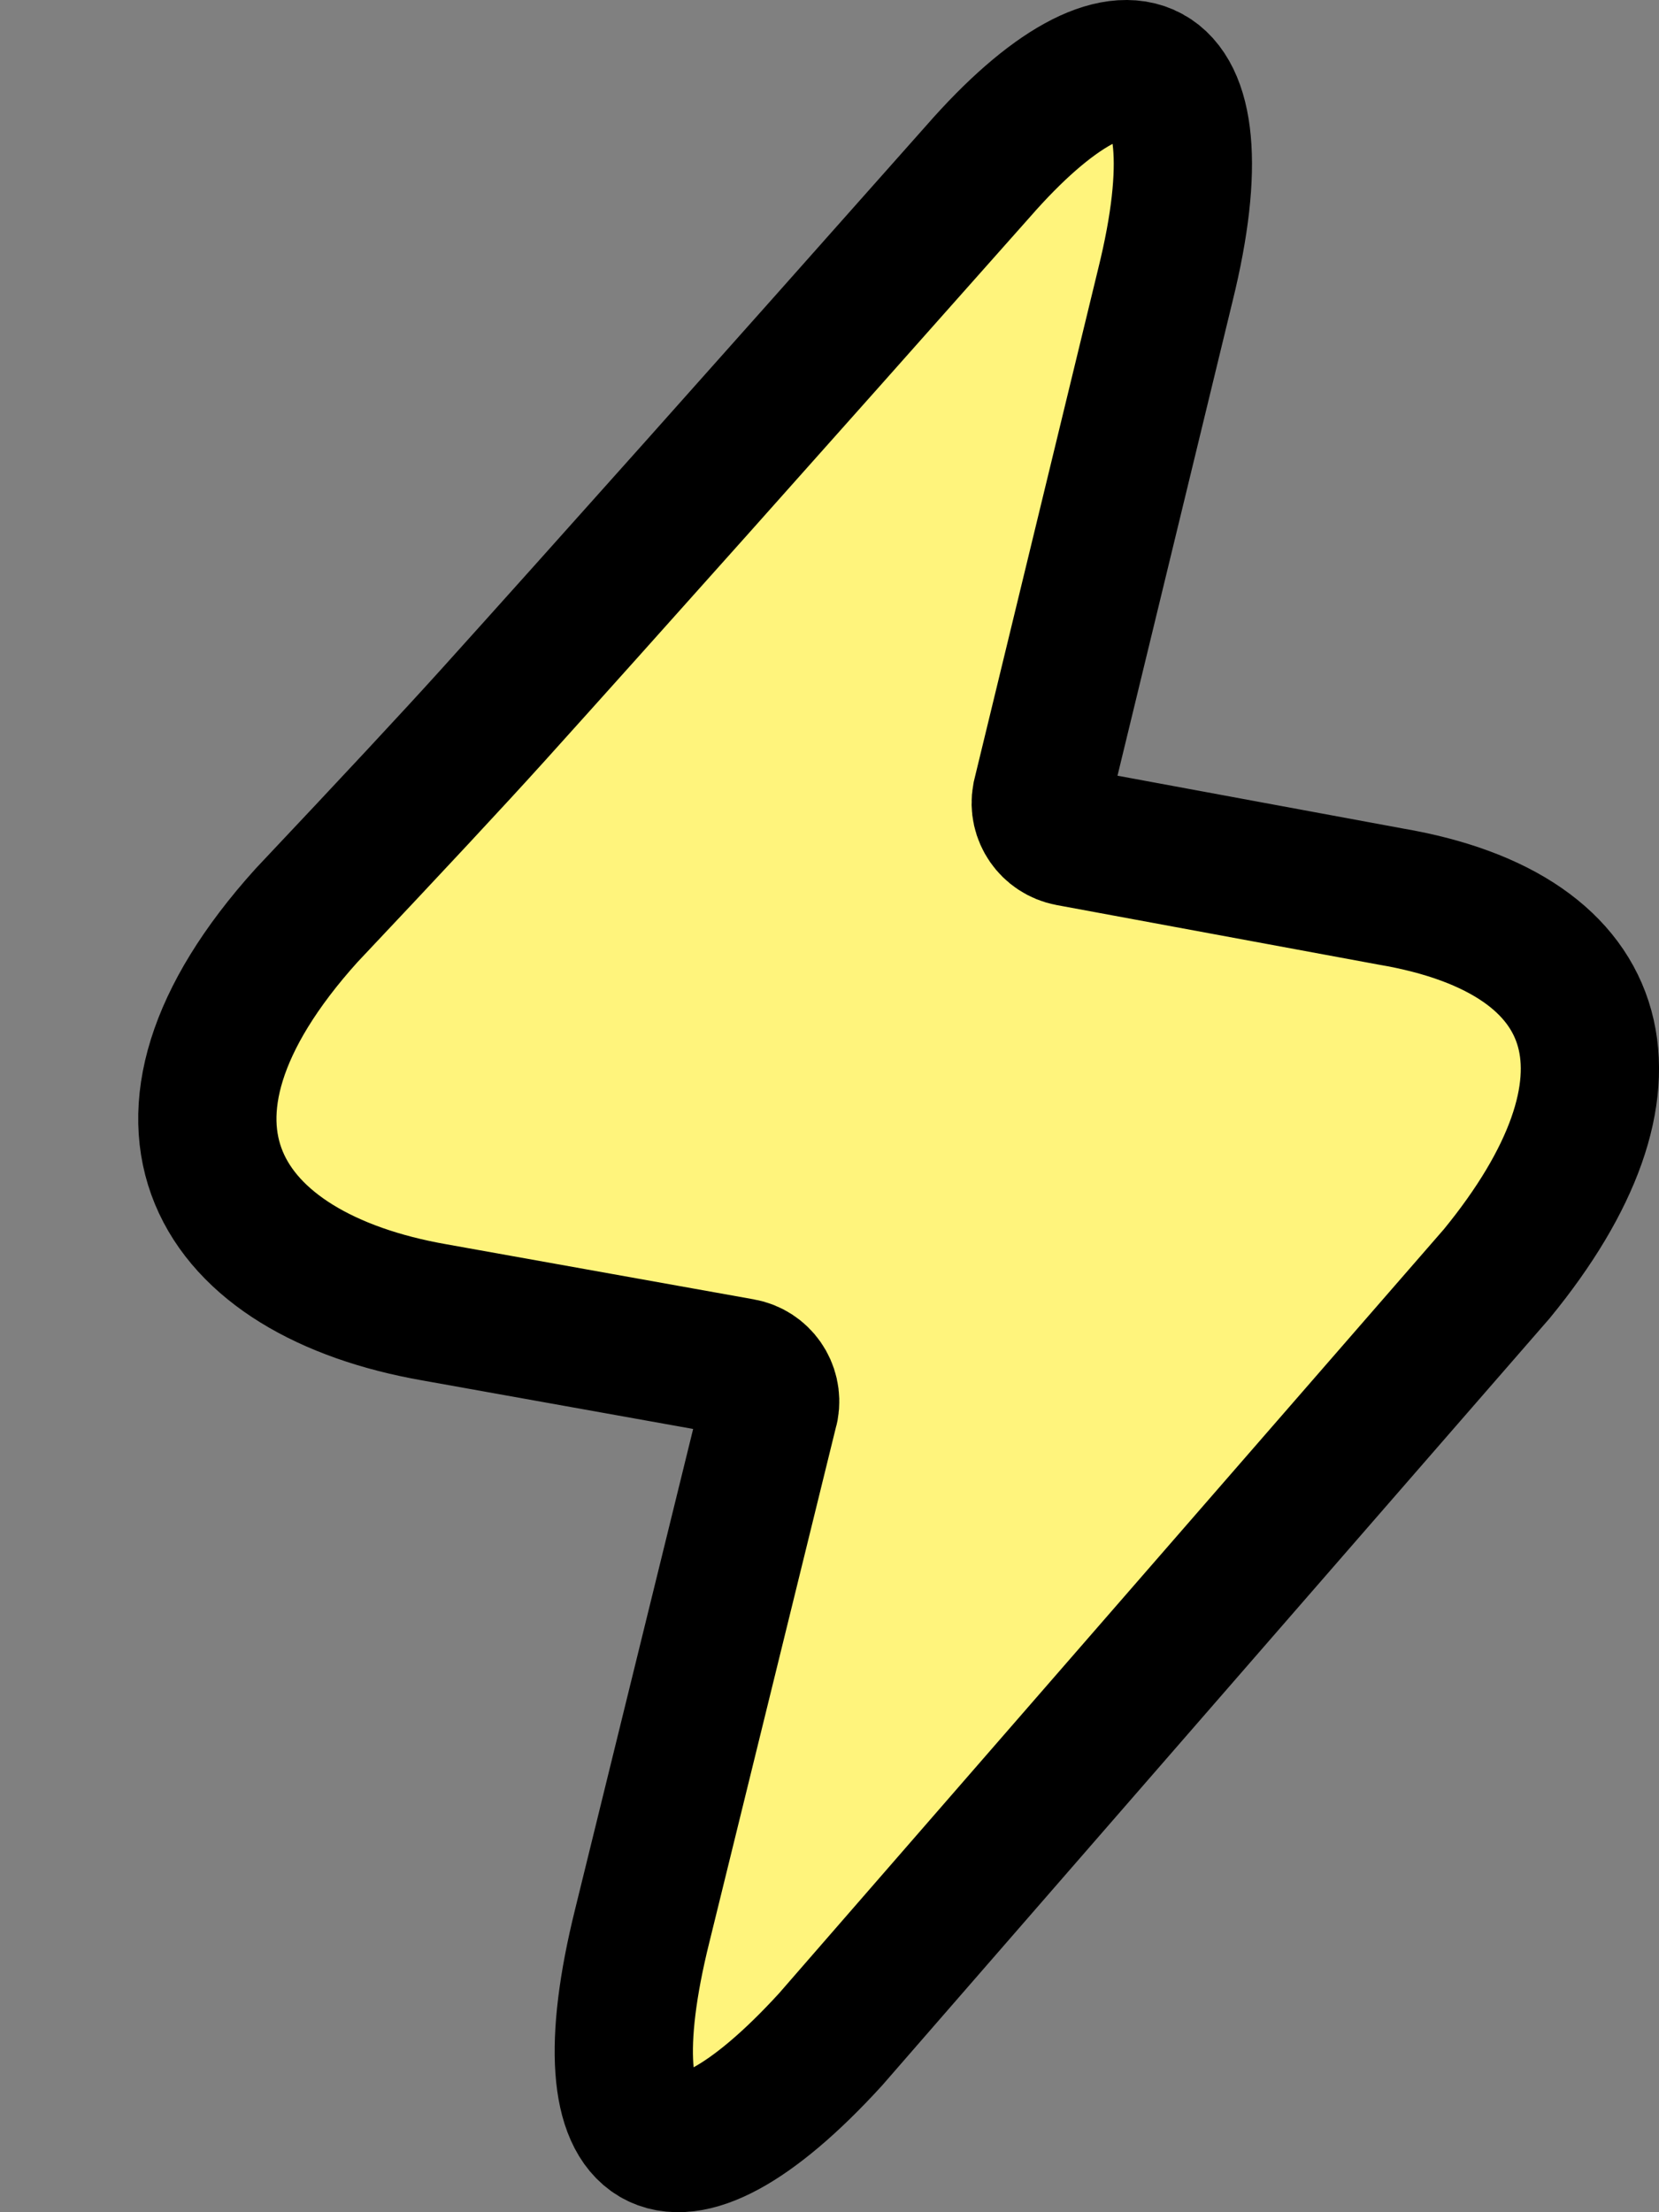 <svg width="12" height="16" viewBox="0 0 12 16" fill="none" xmlns="http://www.w3.org/2000/svg">
<rect x="0" y="0" width="12" height="16" fill="#808080" stroke="none"/>
<path d="M4.645 13.93C4.218 15.65 4.859 16.007 6.007 14.751L10.827 9.212C11.942 7.851 11.663 6.757 10.057 6.484L7.733 6.054C7.597 6.028 7.507 5.898 7.532 5.762C7.533 5.758 7.534 5.753 7.535 5.749L8.43 2.059C8.858 0.327 8.144 0.014 7.073 1.241C5.534 2.976 4.364 4.287 3.564 5.174C3.285 5.483 2.836 5.965 2.217 6.621C0.86 8.126 1.574 9.218 3.144 9.492L5.365 9.89C5.501 9.914 5.591 10.044 5.567 10.18C5.566 10.185 5.565 10.19 5.563 10.195L4.645 13.93Z" fill="#FFF47C" stroke="black"/>
</svg>

